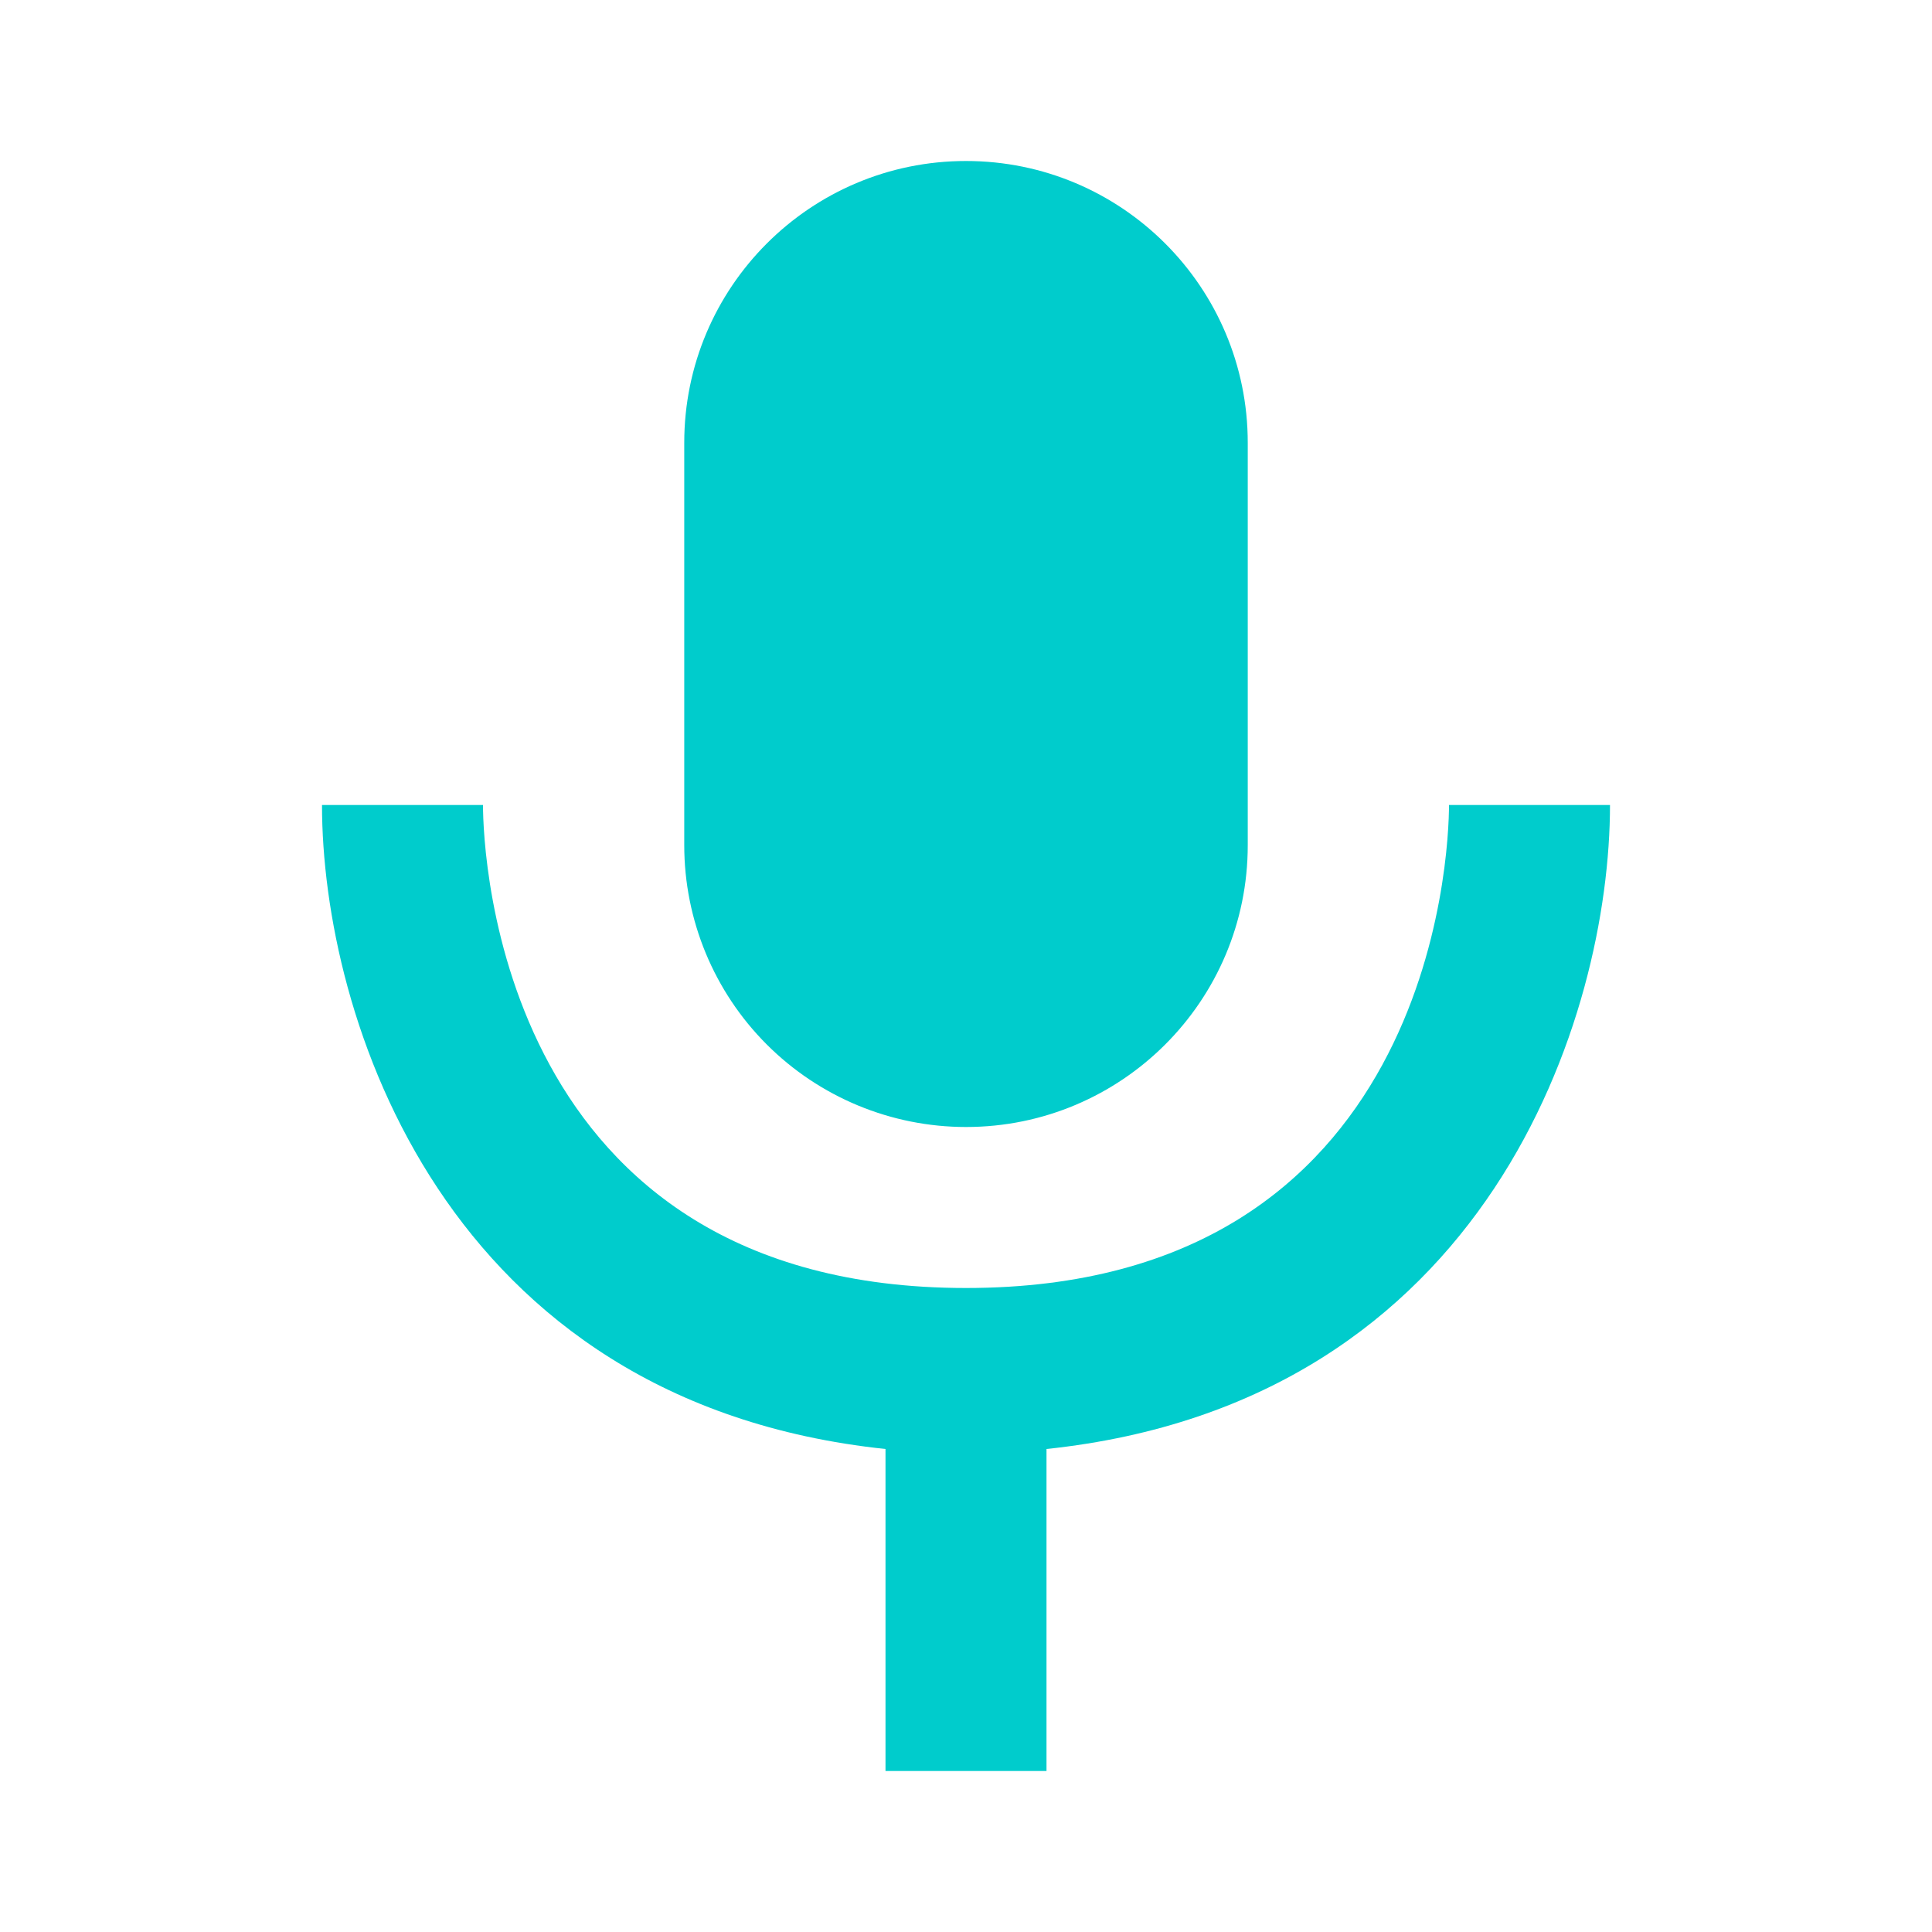 <svg width="24" height="24" viewBox="0 0 24 24" fill="none" xmlns="http://www.w3.org/2000/svg">
<path fill-rule="evenodd" clip-rule="evenodd" d="M15.5 10.5C15.5 12.433 13.933 14 12 14C11.072 14 10.181 13.631 9.525 12.975C8.869 12.319 8.5 11.428 8.5 10.5V5.5C8.5 3.567 10.067 2 12 2C13.933 2 15.5 3.567 15.5 5.5V10.5ZM18 10H20C20 12.61 18.5 17.42 13 18V22H11V18C5.5 17.42 4 12.61 4 10H6C6 10.61 6.21 16 12 16C17.79 16 18 10.61 18 10Z" fill="#00CCCC"/>
</svg>
